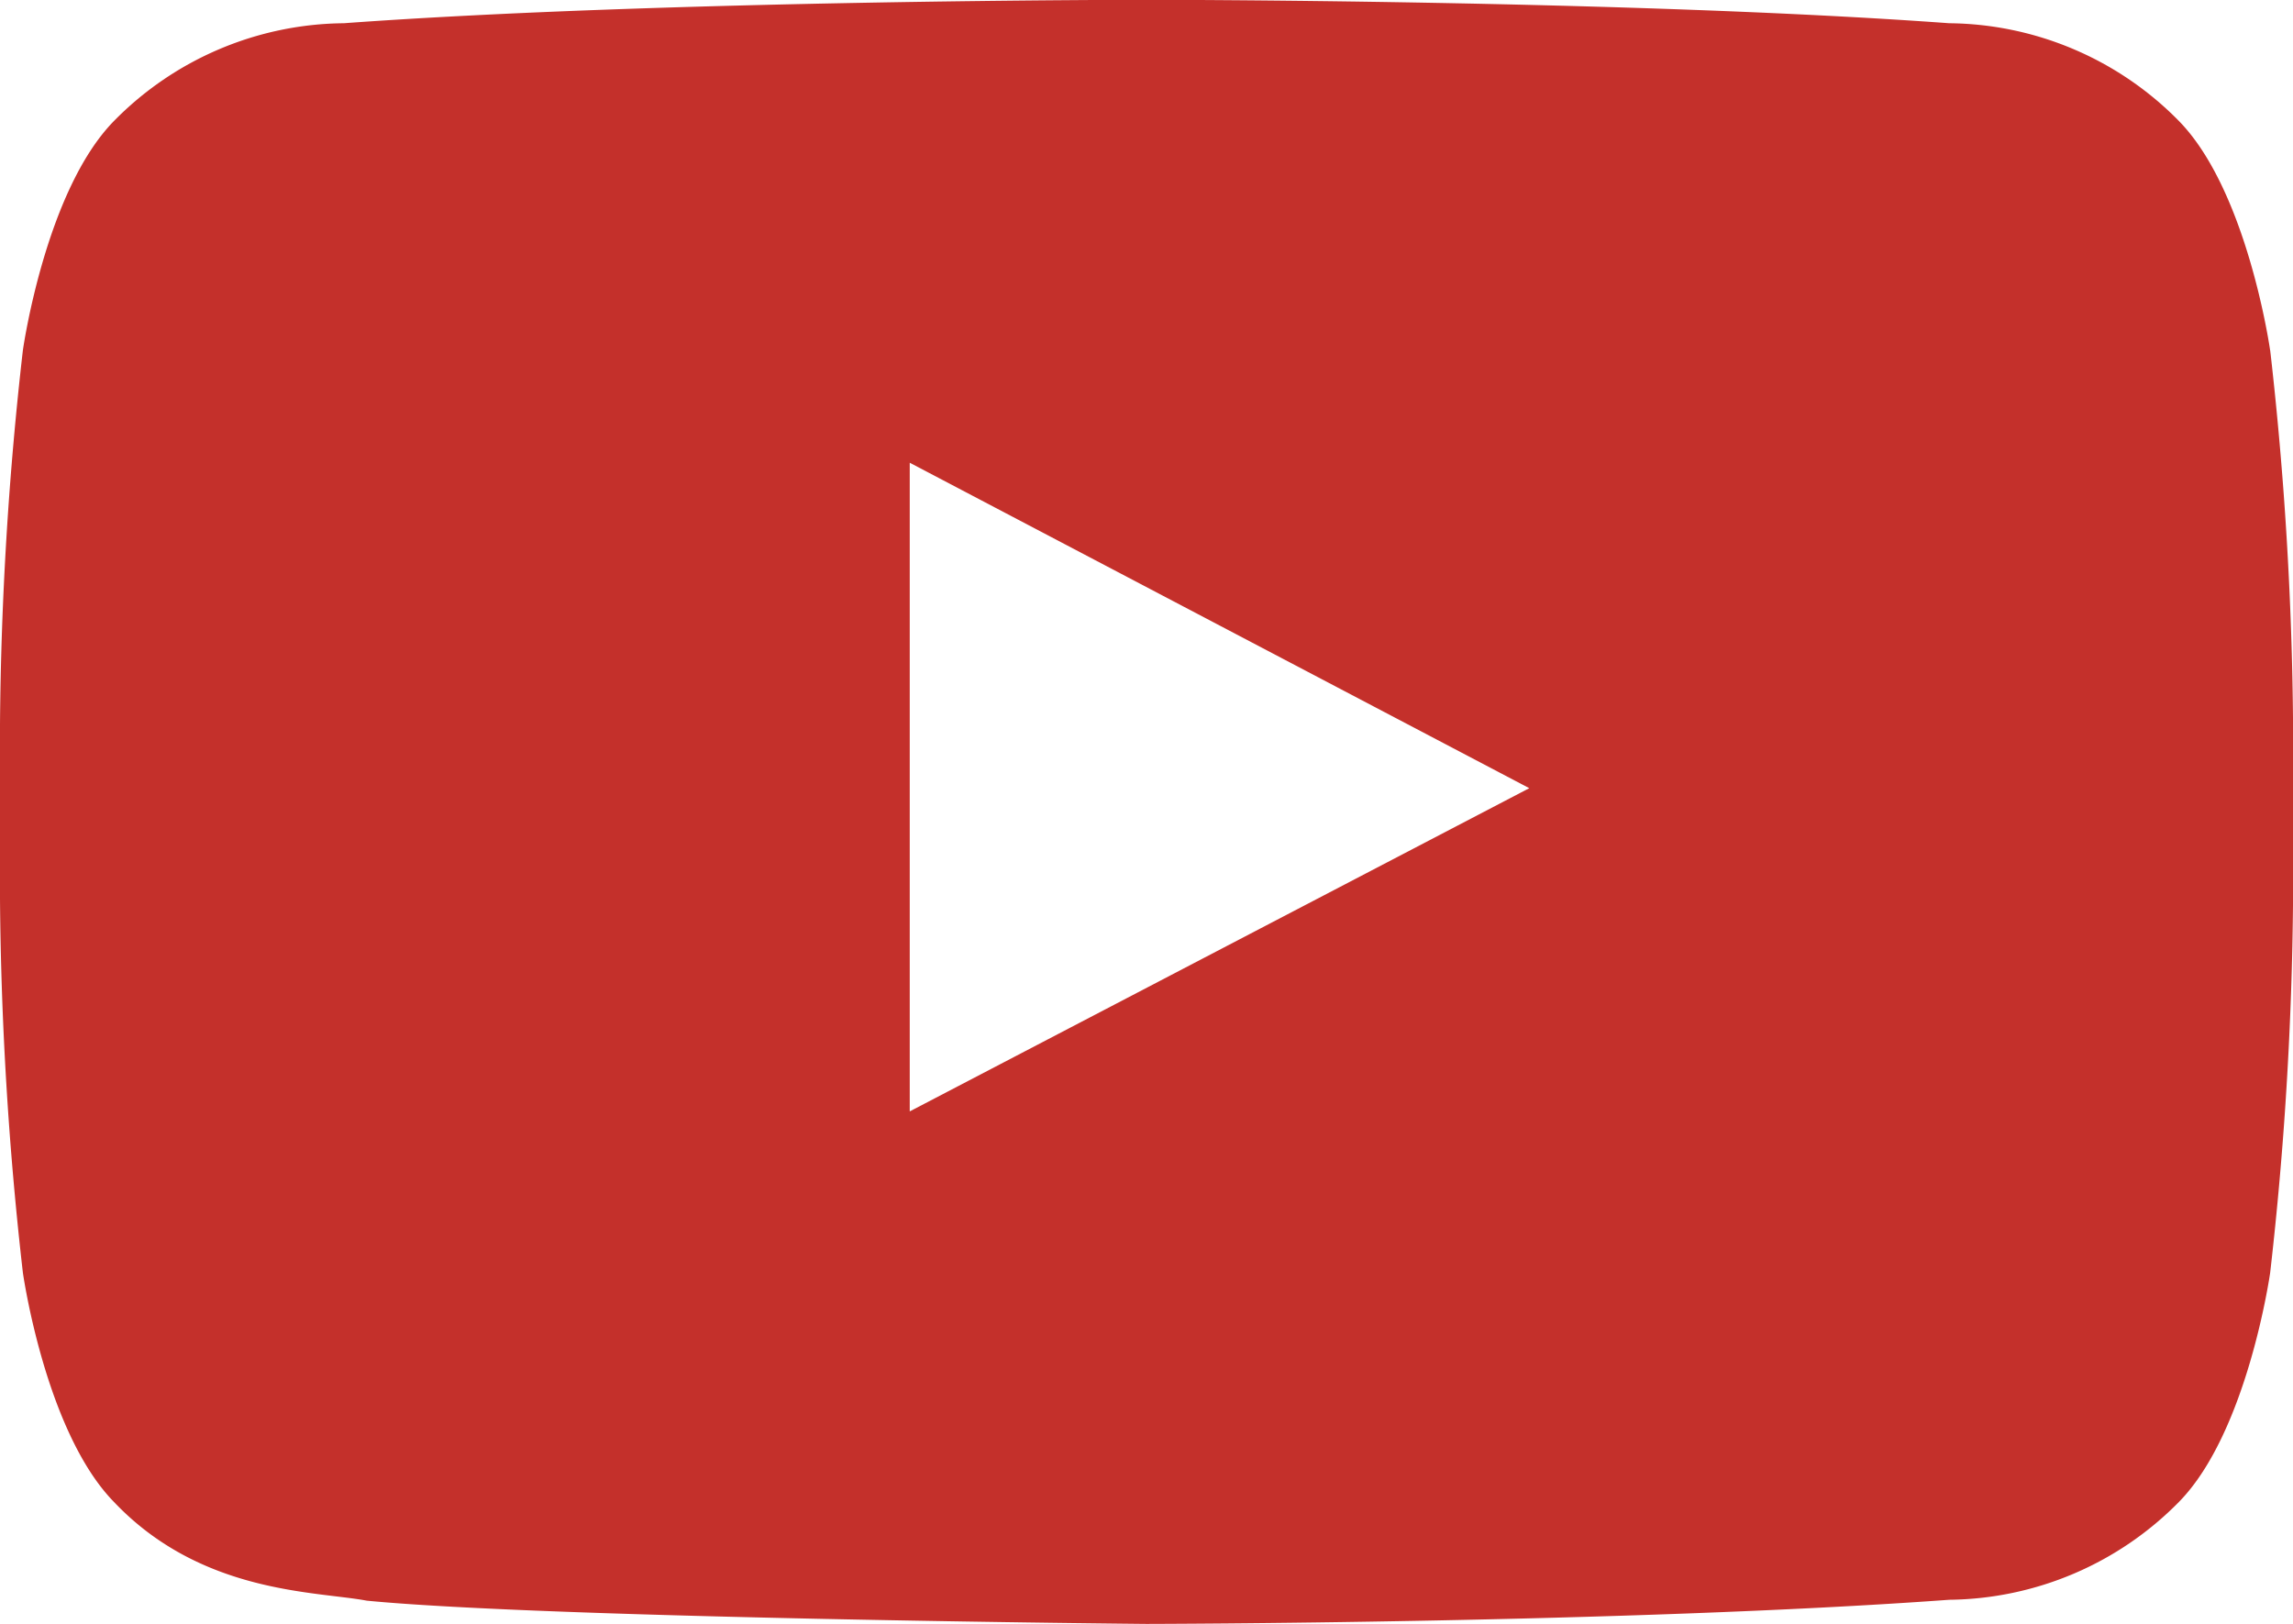 <svg xmlns="http://www.w3.org/2000/svg" width="37.989" height="26.91" viewBox="0 0 37.989 26.91"><g transform="translate(-4173.082 -8068.759)"><path d="M4188.154,8087.176v-10.749l10.264,5.393Zm22.538-12.612s-.372-2.636-1.511-3.8a5.4,5.4,0,0,0-3.806-1.62c-5.316-.388-13.29-.388-13.29-.388h-.017s-7.974,0-13.29.388a5.4,5.4,0,0,0-3.808,1.62c-1.138,1.161-1.509,3.8-1.509,3.8a58.445,58.445,0,0,0-.379,6.192v2.9a58.4,58.4,0,0,0,.379,6.192s.371,2.636,1.509,3.8c1.446,1.525,3.345,1.477,4.19,1.636,3.039.294,12.916.385,12.916.385s7.983-.012,13.3-.4a5.414,5.414,0,0,0,3.806-1.622c1.139-1.161,1.511-3.8,1.511-3.8a58.4,58.4,0,0,0,.379-6.192v-2.9a58.445,58.445,0,0,0-.379-6.192Z" fill="#c4302b" fill-rule="evenodd"/></g></svg>